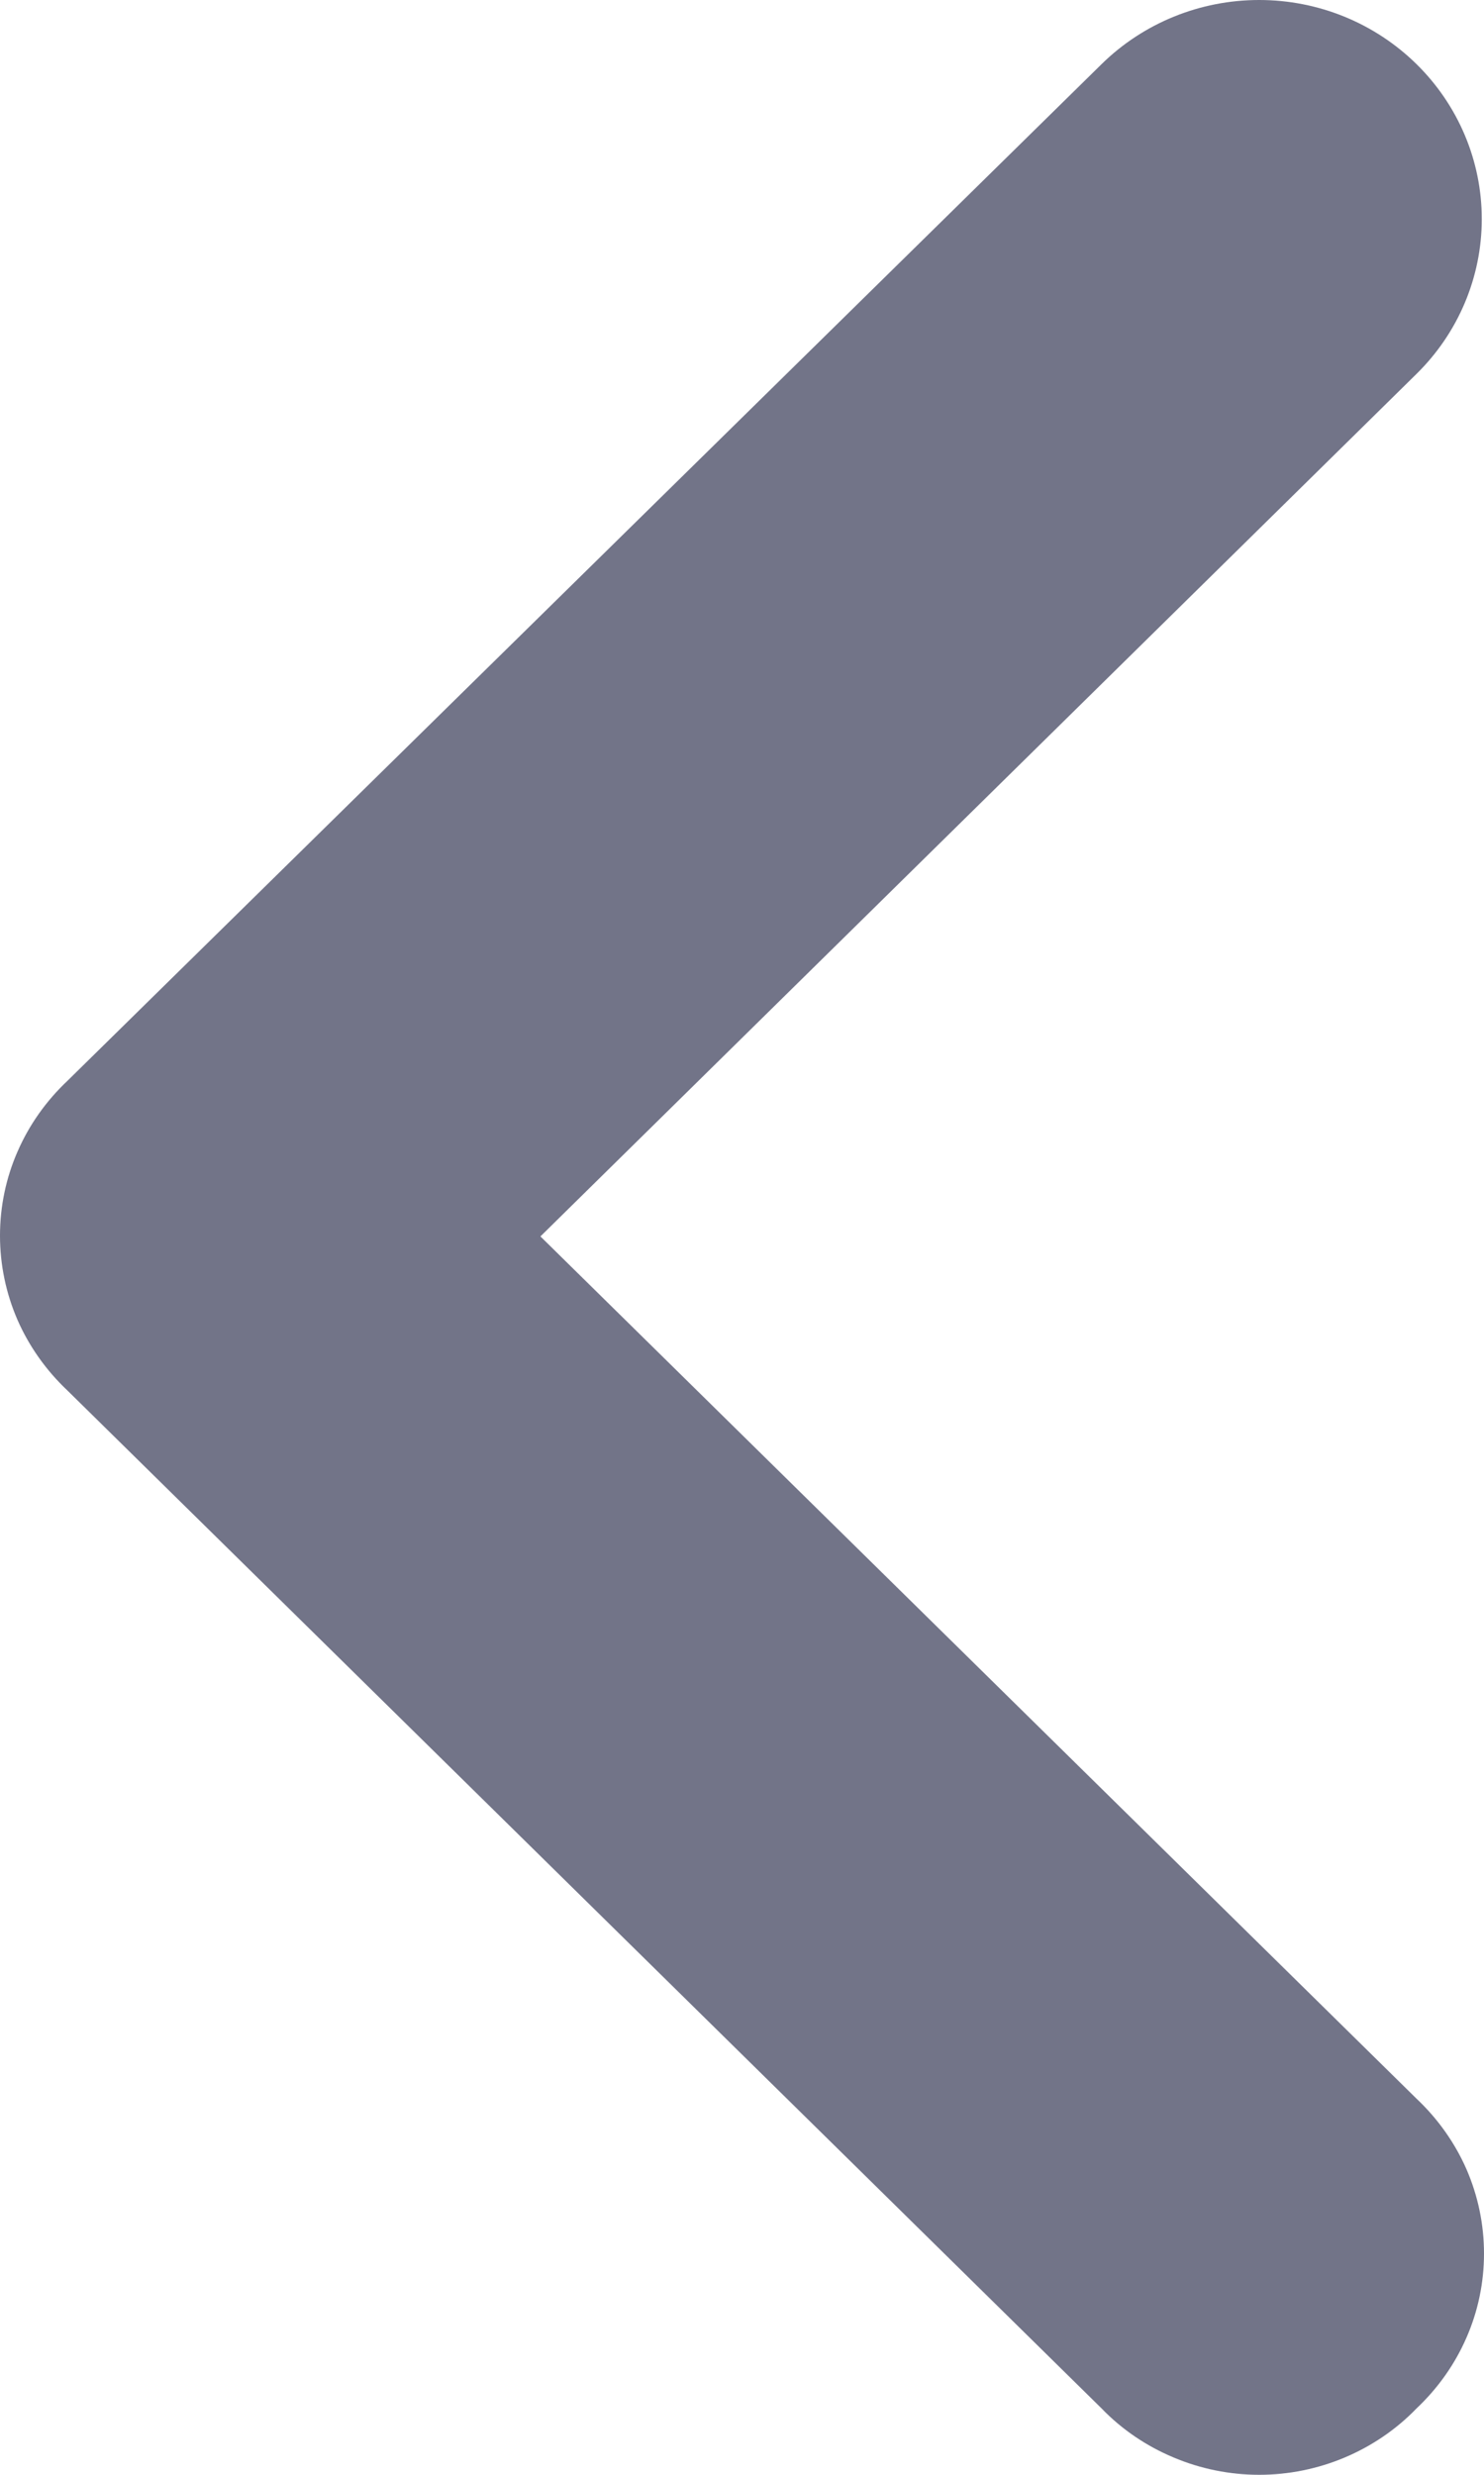 <svg width="6" height="10" viewBox="0 0 6 10" fill="none" xmlns="http://www.w3.org/2000/svg">
<path d="M0.273 5.619L4.454 9.732C4.536 9.817 4.635 9.884 4.745 9.93C4.854 9.976 4.972 10 5.091 10C5.21 10 5.328 9.976 5.437 9.93C5.546 9.884 5.645 9.817 5.727 9.732C5.813 9.651 5.882 9.554 5.929 9.446C5.976 9.339 6 9.223 6 9.106C6 8.989 5.976 8.873 5.929 8.765C5.882 8.658 5.813 8.561 5.727 8.48L2.185 4.996L5.727 1.511C5.896 1.345 5.991 1.12 5.991 0.885C5.991 0.65 5.896 0.425 5.727 0.259C5.558 0.093 5.33 1.45114e-06 5.091 1.44366e-06C4.852 1.43619e-06 4.623 0.093 4.454 0.259L0.273 4.367C0.187 4.448 0.118 4.545 0.071 4.653C0.024 4.76 6.11026e-08 4.876 5.97066e-08 4.993C5.83106e-08 5.11 0.024 5.226 0.071 5.334C0.118 5.441 0.187 5.538 0.273 5.619V5.619Z" fill="#4F526A" fill-opacity="0.8"/>
</svg>
